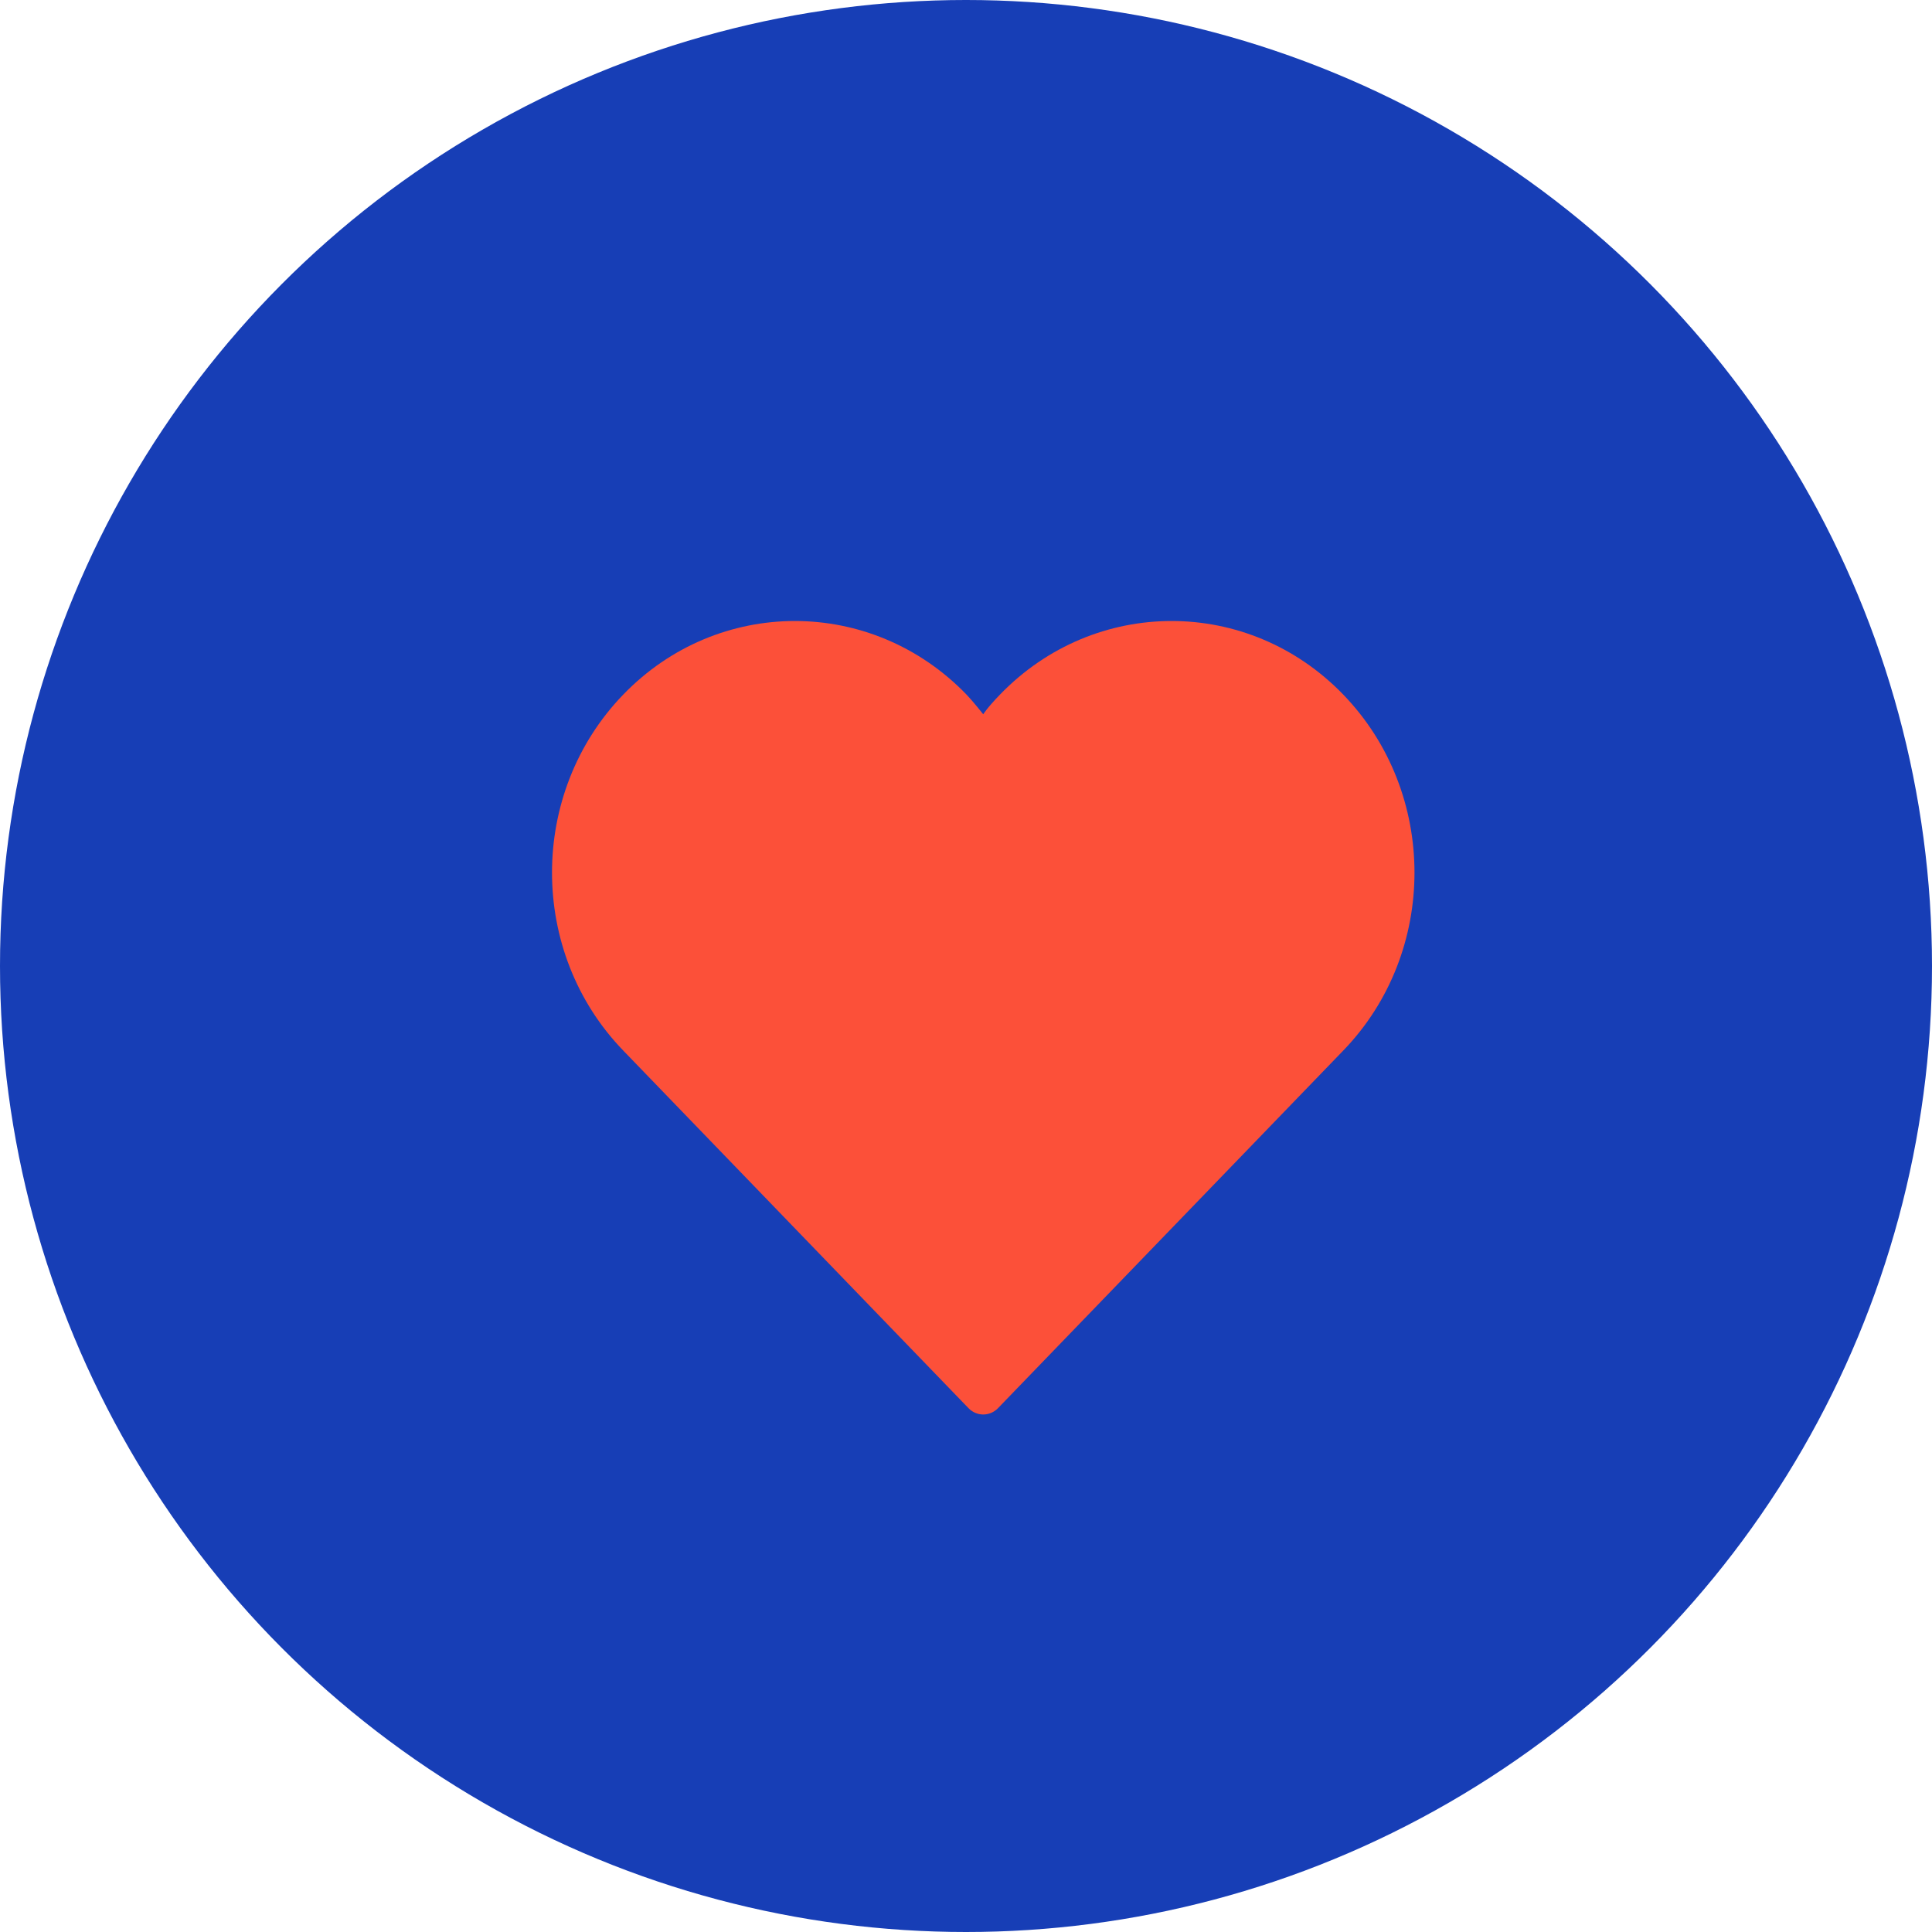 <?xml version="1.0" encoding="UTF-8"?>
<svg width="56px" height="56px" viewBox="0 0 56 56" version="1.1" xmlns="http://www.w3.org/2000/svg" xmlns:xlink="http://www.w3.org/1999/xlink">
    <!-- Generator: sketchtool 63.1 (101010) - https://sketch.com -->
    <title>0D30A1CD-7222-4F2A-ADF7-1DEC4301DFB7</title>
    <desc>Created with sketchtool.</desc>
    <g id="Round-4" stroke="none" stroke-width="1" fill="none" fill-rule="evenodd">
        <g id="Experts-2" transform="translate(-693, -984)">
            <g id="Group-4" transform="translate(693, 984)">
                <circle id="Oval" fill="#173EB6" cx="28" cy="28" r="28"></circle>
                <path d="M18.062,30.448 L28.072,40.816 C28.308,41.061 28.692,41.061 28.928,40.816 L38.938,30.448 C41.687,27.601 41.687,22.984 38.938,20.136 C36.189,17.288 31.731,17.288 28.982,20.136 C28.601,20.531 28.5,20.704 28.5,20.704 C28.5,20.704 28.197,20.321 28.018,20.136 C25.269,17.288 20.811,17.288 18.062,20.136 C15.313,22.984 15.313,27.601 18.062,30.448 Z" id="Path-Copy-3" fill="#FC5039" fill-rule="nonzero"></path>
            </g>
        </g>
    </g>
</svg>